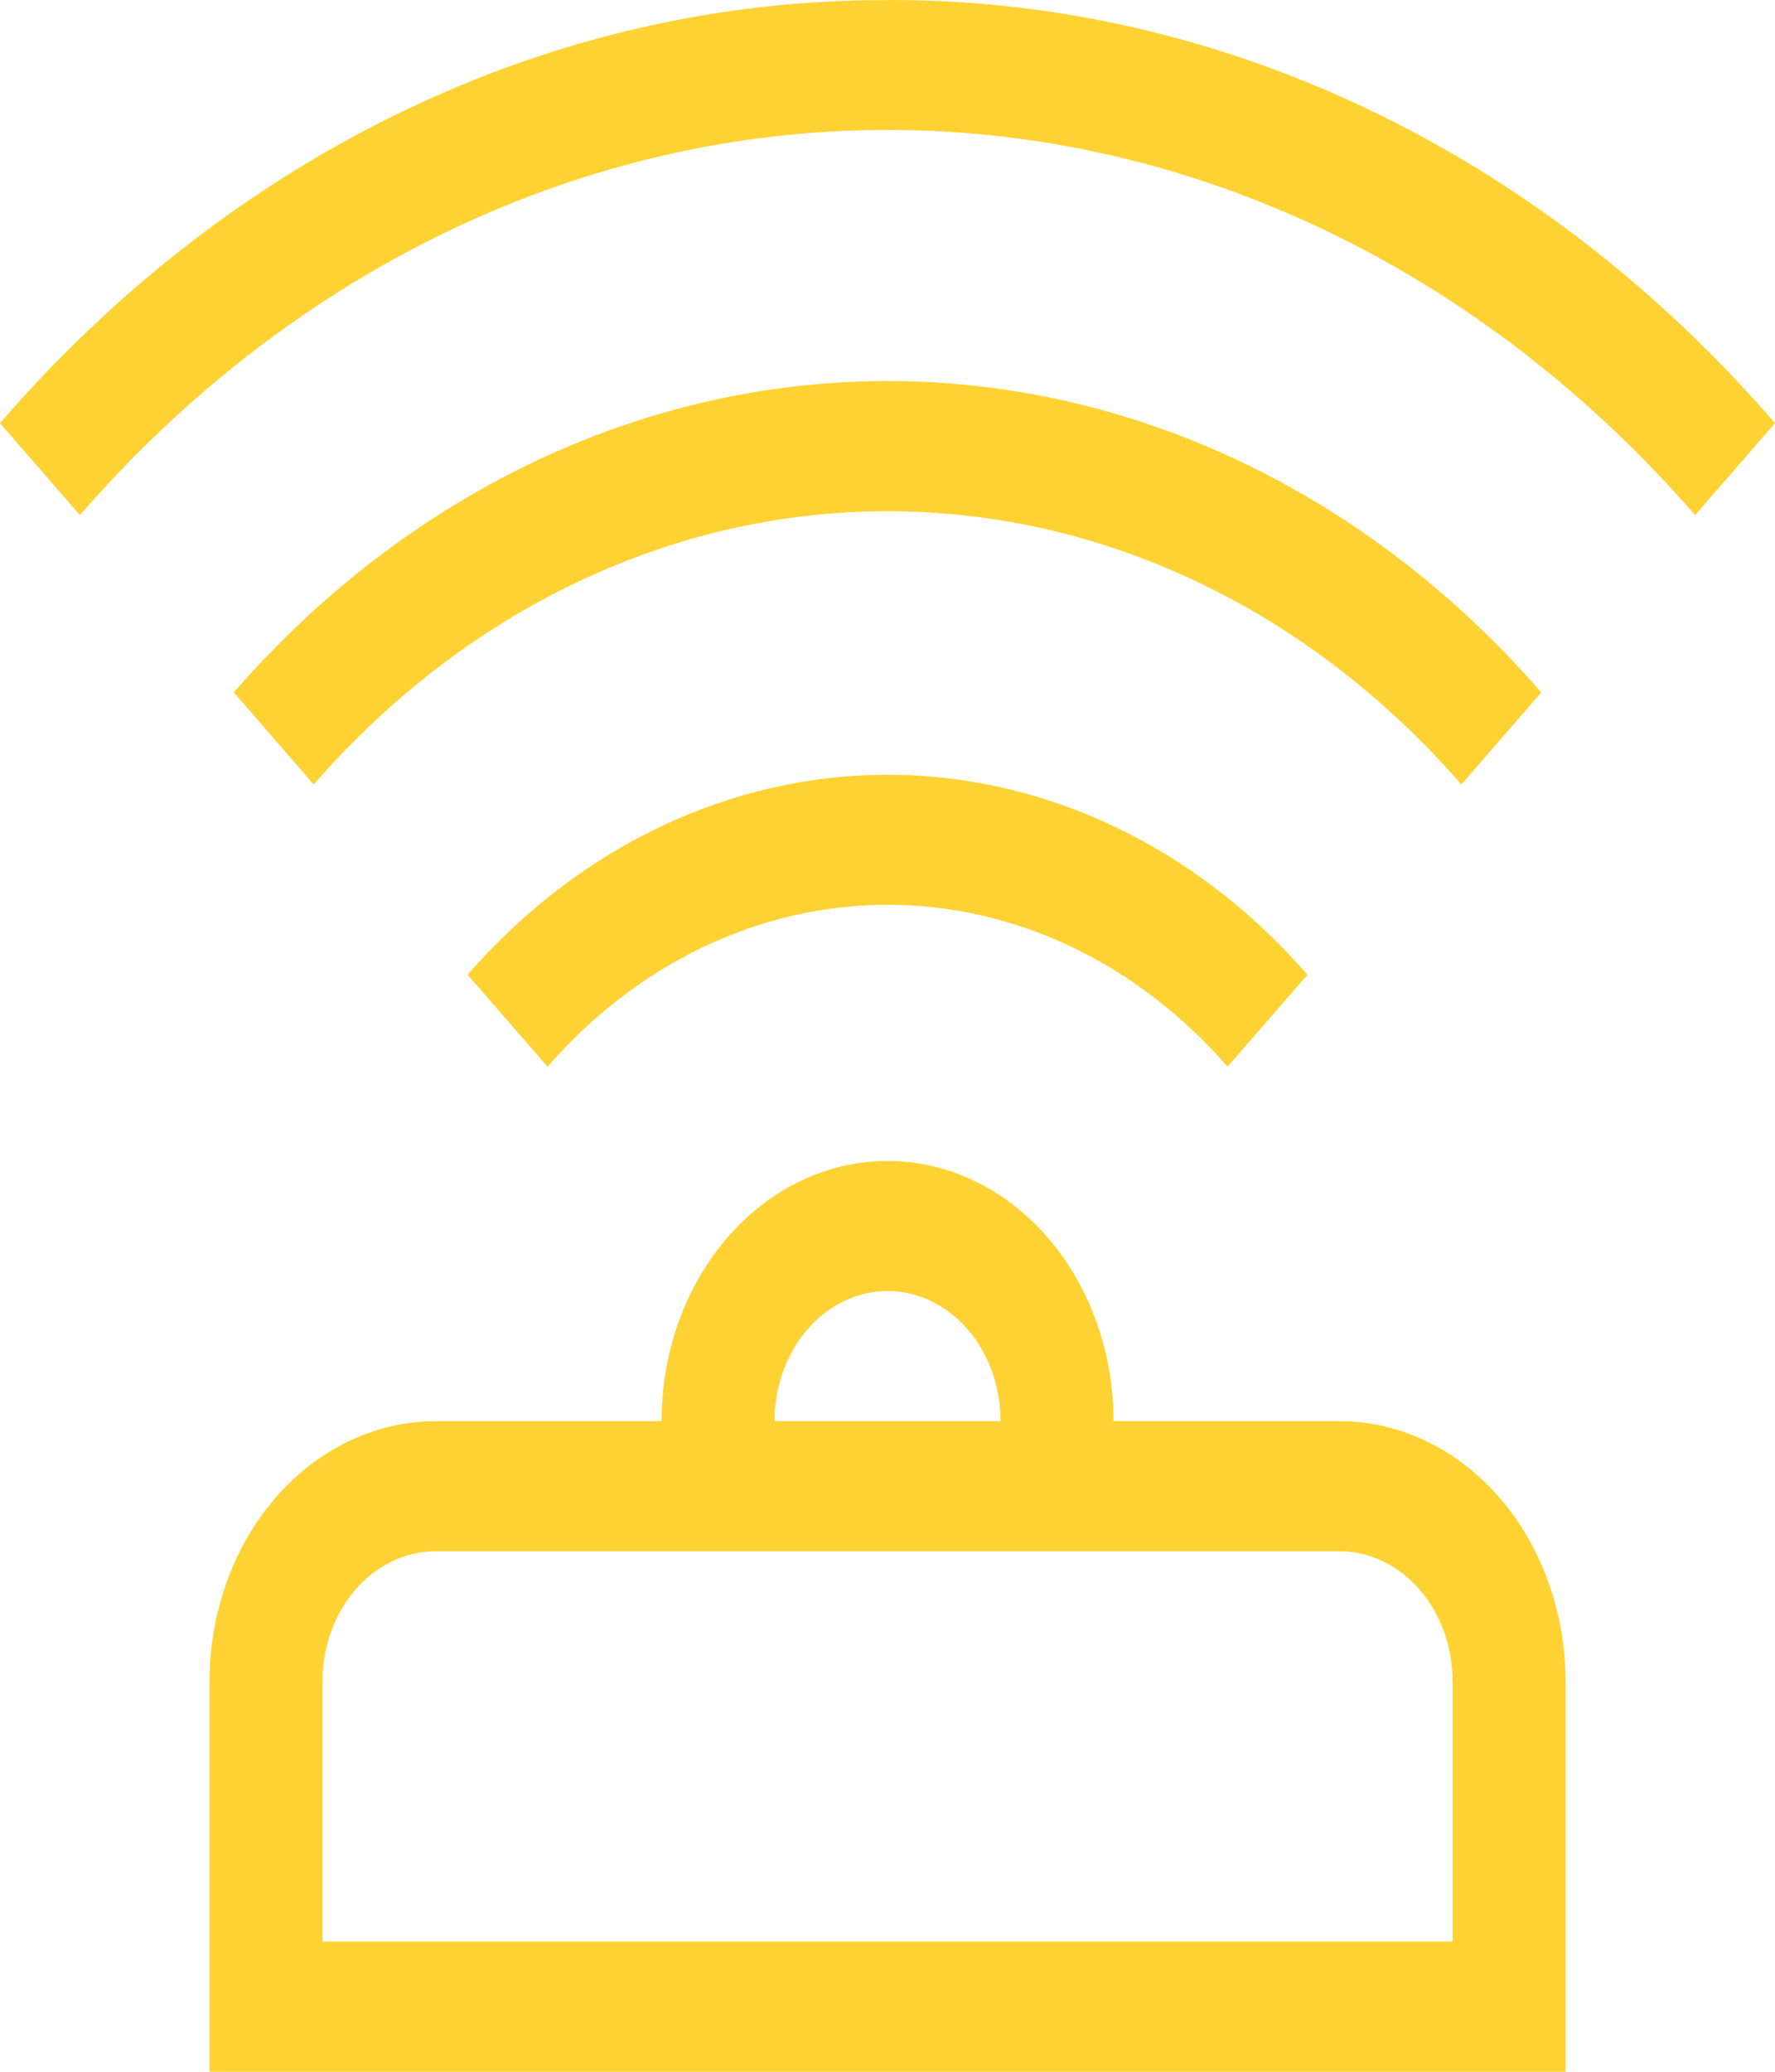<svg width="90" height="105" viewBox="0 0 90 105" fill="none" xmlns="http://www.w3.org/2000/svg">
<path d="M66.295 49.401L62.244 54.063C57.668 48.808 51.468 45.856 45.003 45.856C38.538 45.856 32.338 48.808 27.762 54.063L23.71 49.401C29.362 42.911 37.019 39.266 45.003 39.266C52.986 39.266 60.644 42.911 66.295 49.401ZM78.15 35.09C69.353 24.986 57.432 19.312 45.003 19.312C32.574 19.312 20.653 24.986 11.855 35.09L15.906 39.759C23.629 30.89 34.093 25.909 45.003 25.909C55.913 25.909 66.377 30.89 74.099 39.759L78.15 35.09ZM45.003 0.007C36.642 -0.022 28.36 1.858 20.635 5.538C12.911 9.218 5.897 14.625 0 21.446L4.051 26.108C9.428 19.919 15.812 15.009 22.838 11.659C29.864 8.309 37.395 6.585 45 6.585C52.605 6.585 60.136 8.309 67.162 11.659C74.188 15.009 80.572 19.919 85.949 26.108L90 21.446C84.105 14.624 77.092 9.217 69.368 5.535C61.644 1.854 53.363 -0.027 45.003 0V0.007ZM79.382 85.216V105H10.623V85.216C10.626 81.719 11.835 78.367 13.983 75.894C16.132 73.421 19.045 72.03 22.083 72.027H33.543C33.543 68.529 34.75 65.174 36.9 62.701C39.049 60.227 41.964 58.838 45.003 58.838C48.042 58.838 50.957 60.227 53.106 62.701C55.255 65.174 56.463 68.529 56.463 72.027H67.923C70.961 72.03 73.874 73.421 76.023 75.894C78.171 78.367 79.379 81.719 79.382 85.216ZM16.353 98.405H73.653V85.216C73.651 83.468 73.047 81.791 71.973 80.555C70.898 79.319 69.442 78.623 67.923 78.621H22.083C20.564 78.623 19.107 79.319 18.033 80.555C16.959 81.791 16.355 83.468 16.353 85.216V98.405ZM39.273 72.027H50.733C50.733 70.278 50.129 68.6 49.054 67.364C47.98 66.127 46.523 65.432 45.003 65.432C43.483 65.432 42.026 66.127 40.951 67.364C39.877 68.6 39.273 70.278 39.273 72.027Z" fill="#FFD233"/>
</svg>
